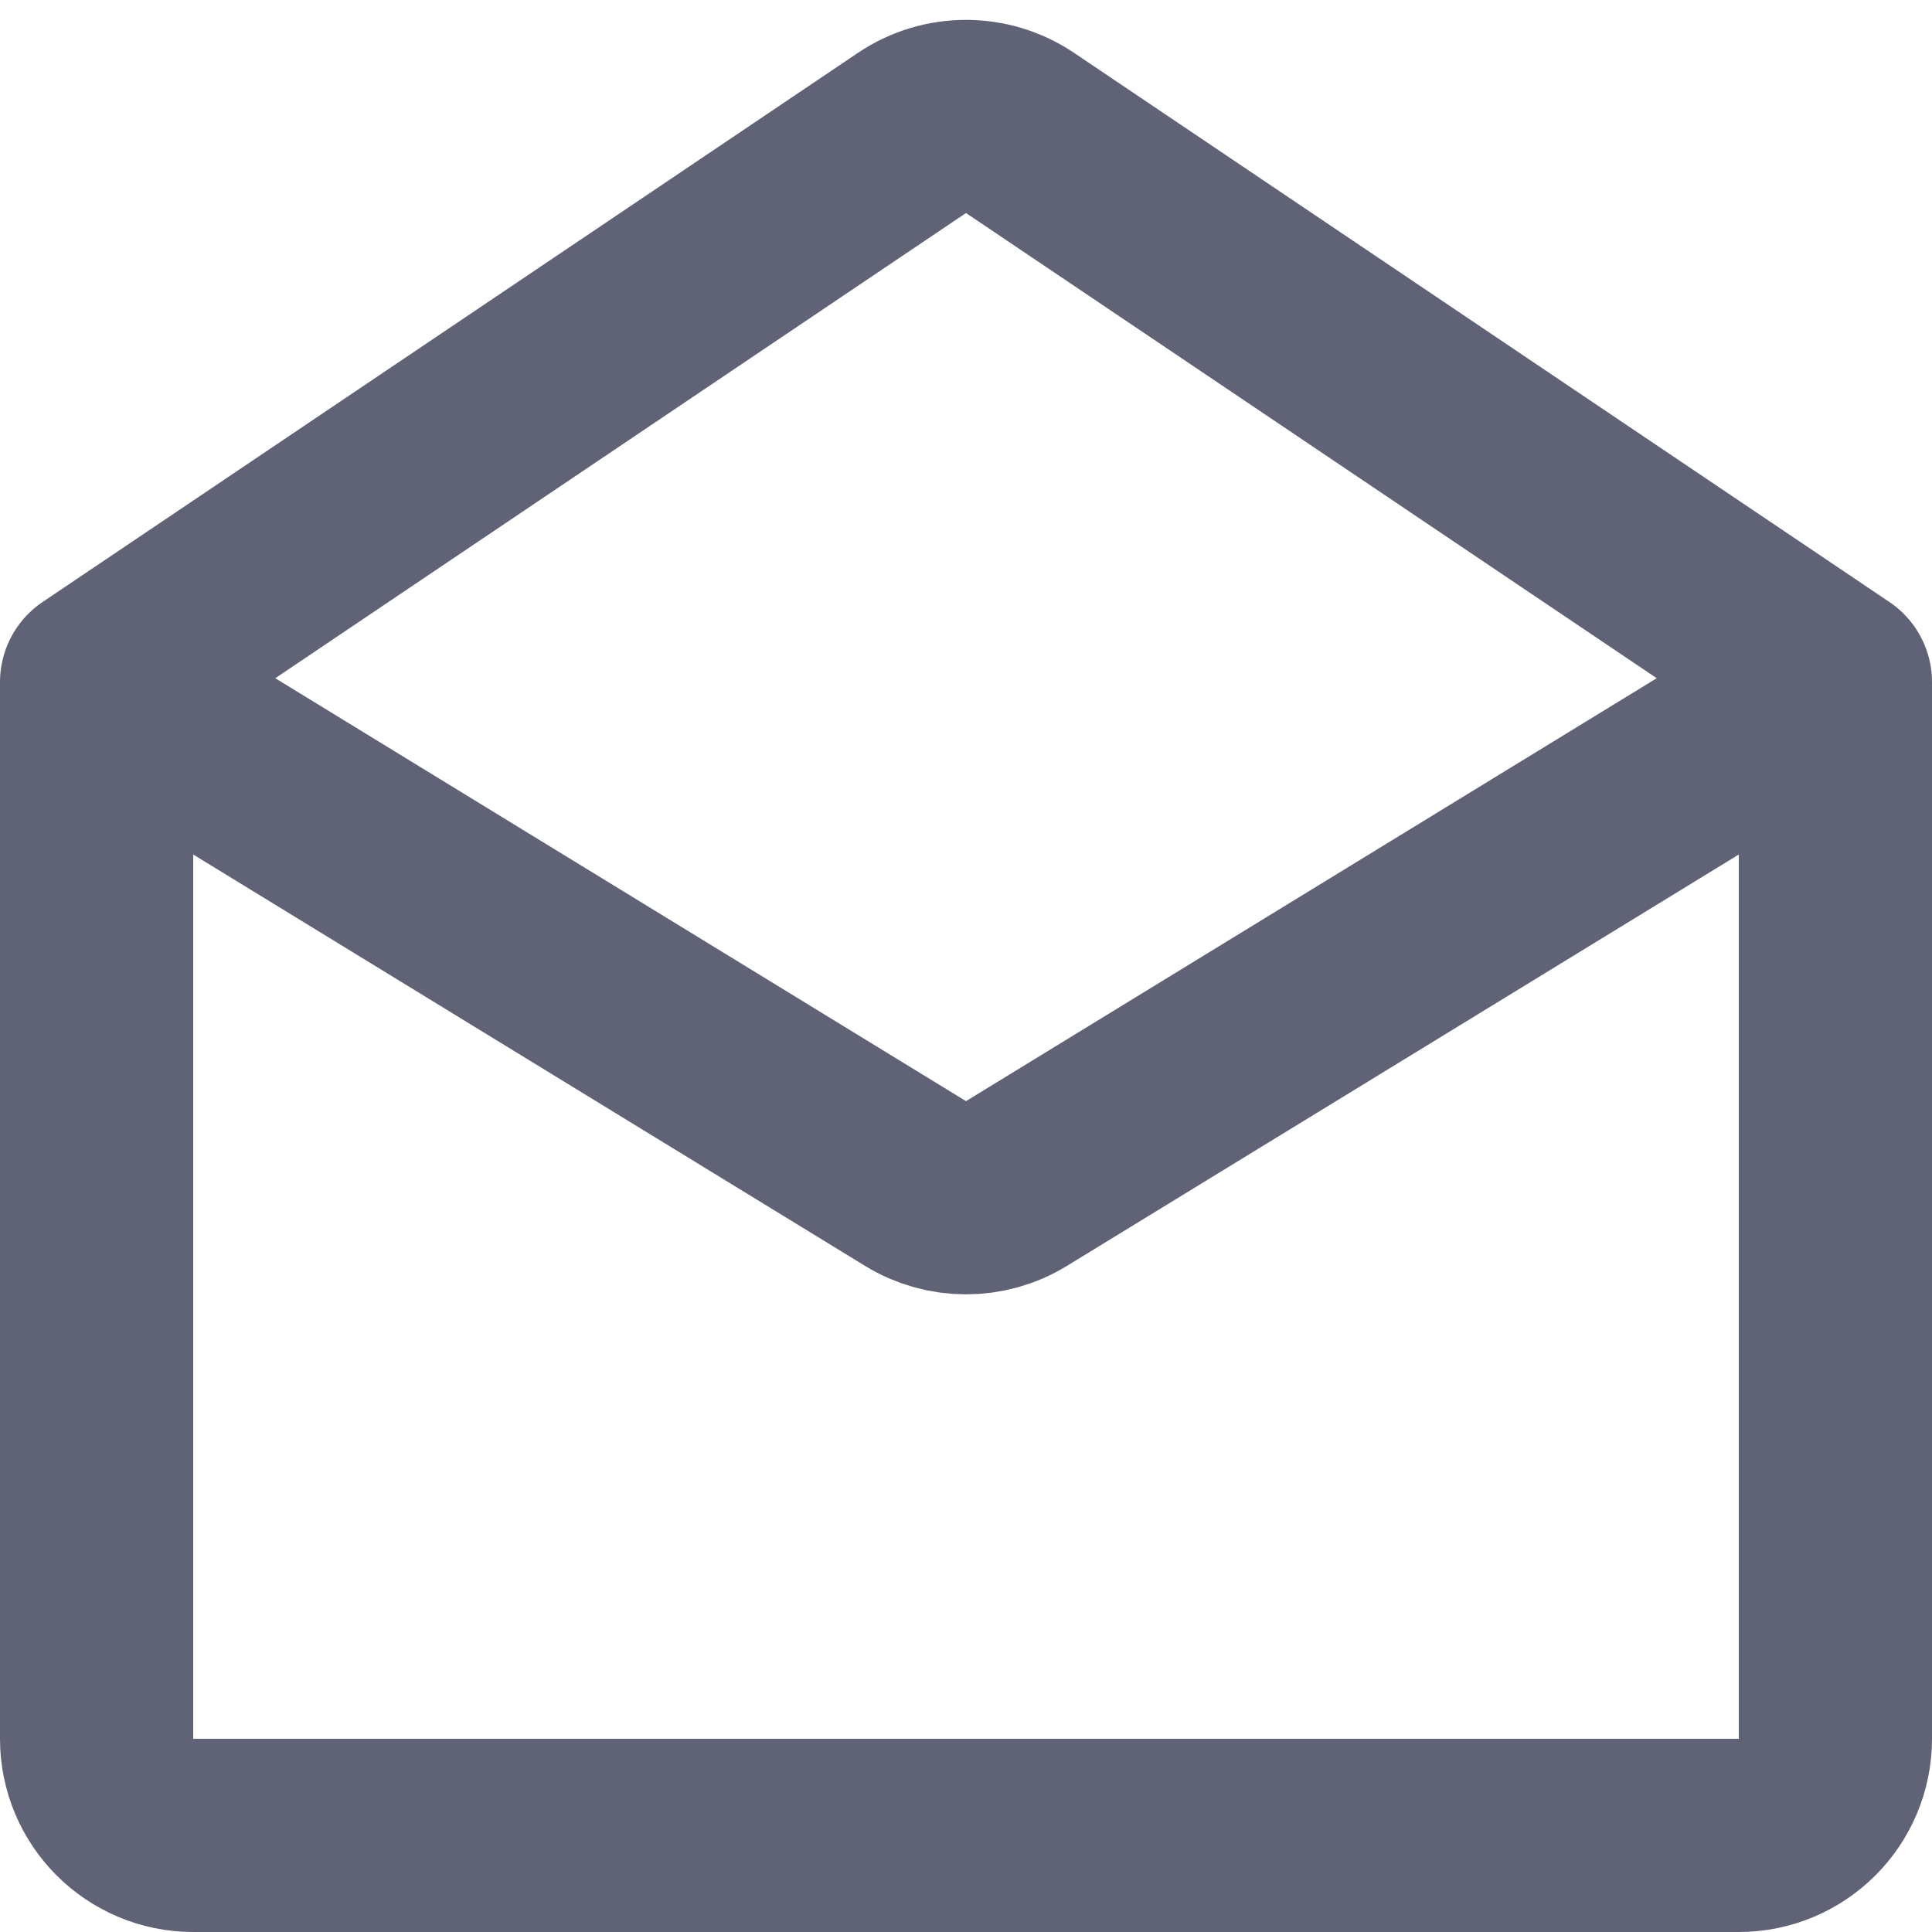 <svg width="20" height="20" viewBox="0 0 20 20" fill="none" xmlns="http://www.w3.org/2000/svg">
<path d="M1 7.061L9.478 12.252C9.798 12.448 10.202 12.448 10.522 12.252L19 7.061M1 7.061V18C1 18.552 1.448 19 2 19H18C18.552 19 19 18.552 19 18V7.061M1 7.061L9.441 1.376C9.779 1.149 10.221 1.149 10.559 1.376L19 7.061" stroke="#606276" stroke-width="2" stroke-linecap="round" stroke-linejoin="round"/>
</svg>
